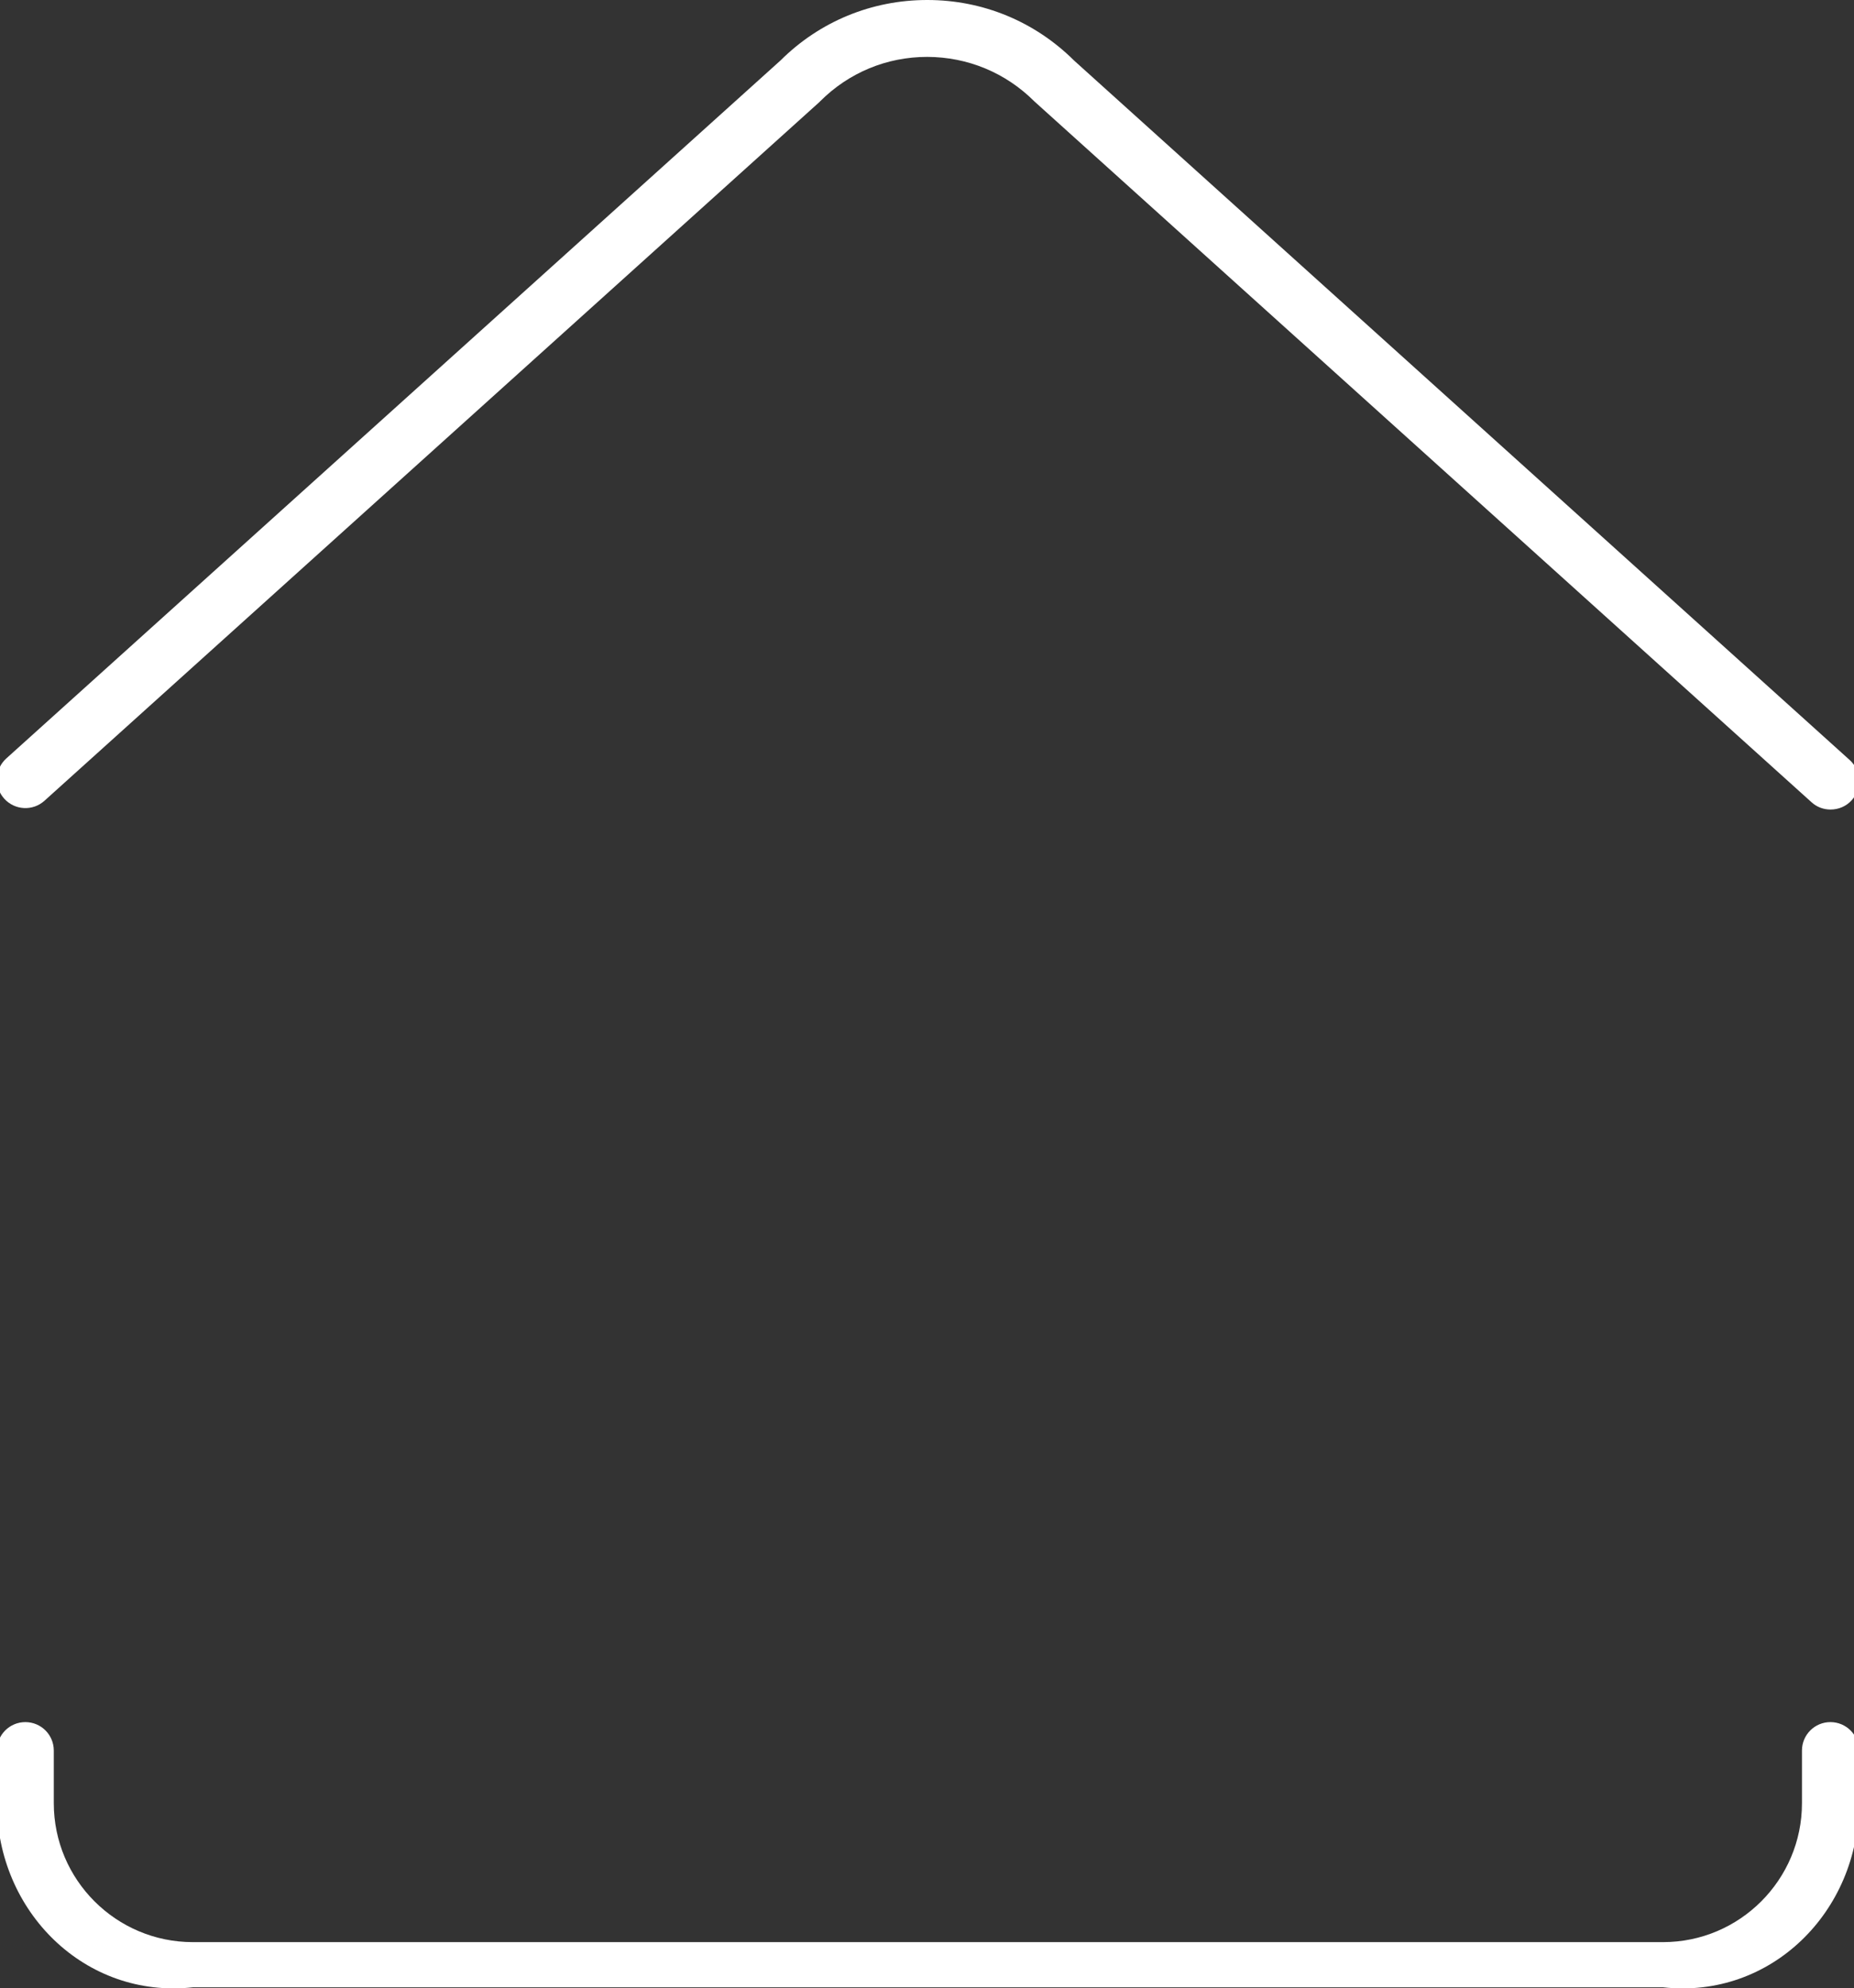 <?xml version="1.0" encoding="utf-8"?>
<!-- Generator: Adobe Illustrator 23.0.3, SVG Export Plug-In . SVG Version: 6.00 Build 0)  -->
<svg version="1.1" id="P2" xmlns="http://www.w3.org/2000/svg" xmlns:xlink="http://www.w3.org/1999/xlink" x="0px" y="0px"
	 viewBox="0 0 179.21 192.22" style="enable-background:new 0 0 179.21 192.22;" xml:space="preserve">
<rect x="0" y="0" width="179.21" height="192.22" fill="#333333" stroke="none"/>
<style type="text/css">
	.st0{fill:#ffffff;}
</style>
<path class="st0" d="M160.76,192.12H18.64C8.2,193.26-0.3,184.77-0.3,174.32v-5.09c0-1.52,1.23-2.75,2.75-2.75s2.75,1.23,2.75,2.75
	v5.09c0,7.41,6.03,13.43,13.44,13.43h142.11c7.41,0,13.43-6.03,13.43-13.43v-5.09c0-1.52,1.23-2.75,2.75-2.75s2.75,1.23,2.75,2.75
	v5.09C179.7,184.77,171.2,193.27,160.76,192.12z"/>
<path class="st0" d="M176.94,78.26c-0.66,0-1.32-0.23-1.84-0.71L99.98,9.8c-2.77-2.77-6.44-4.29-10.35-4.3c0,0-0.01,0-0.01,0
	c-3.9,0-7.57,1.52-10.33,4.28l-0.1,0.1L4.3,77.41c-1.13,1.02-2.87,0.93-3.89-0.2s-0.93-2.87,0.2-3.89L75.45,5.84
	C79.24,2.07,84.27,0,89.62,0c0.01,0,0.01,0,0.02,0c5.36,0,10.39,2.08,14.19,5.86l74.96,67.61c1.13,1.02,1.22,2.76,0.2,3.89
	C178.45,77.96,177.7,78.26,176.94,78.26z"/>
</svg>
